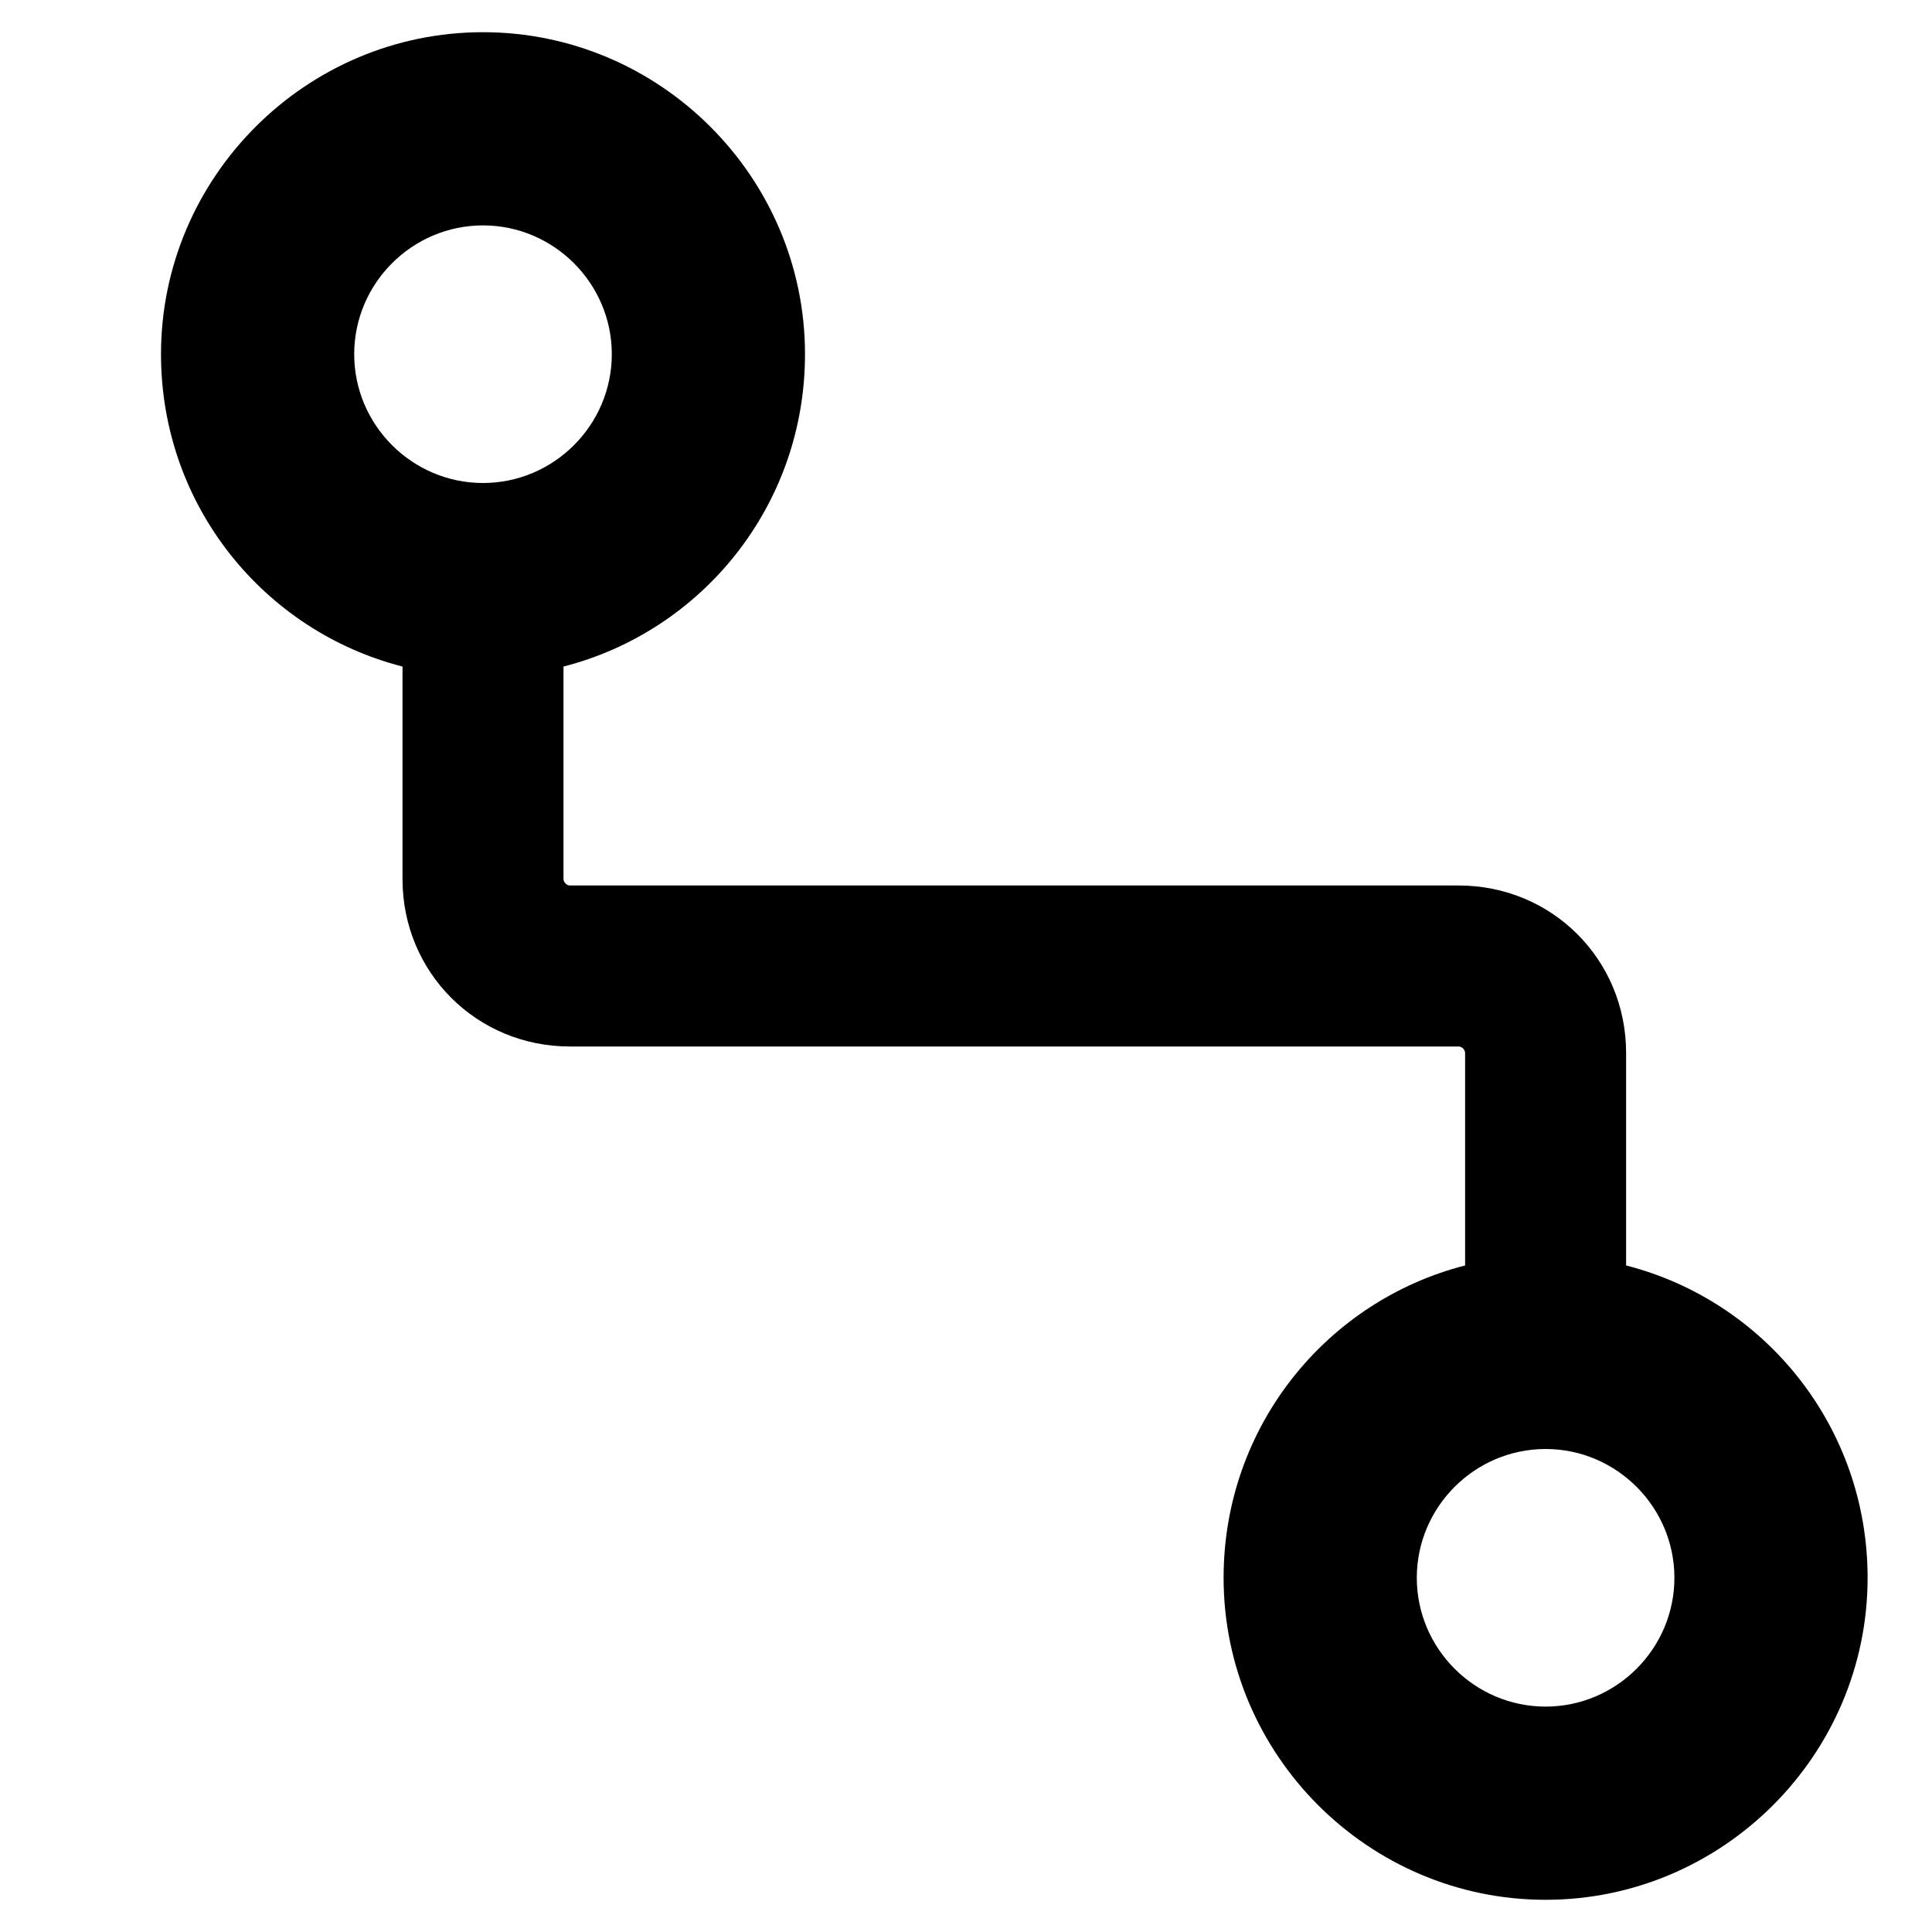 <?xml version="1.0" encoding="utf-8"?>
<!-- Generator: Adobe Illustrator 24.2.1, SVG Export Plug-In . SVG Version: 6.00 Build 0)  -->
<svg version="1.1" id="Layer_1" xmlns="http://www.w3.org/2000/svg" xmlns:xlink="http://www.w3.org/1999/xlink" x="0px" y="0px"
	 viewBox="0 0 60 60" style="enable-background:new 0 0 60 60;" xml:space="preserve">
<style type="text/css">
	.st0{fill-rule:evenodd;clip-rule:evenodd;}
</style>
<path d="M50.5,39.3v-6.6c0-2.9-2.3-5.2-5.2-5.2H17.7c-0.1,0-0.2-0.1-0.2-0.2v-6.6c4.3-1.1,7.5-5,7.5-9.7c0-5.5-4.5-10-10-10
	C9.5,1,5,5.5,5,11c0,4.7,3.2,8.6,7.5,9.7v6.6c0,2.9,2.3,5.2,5.2,5.2h27.6c0.1,0,0.2,0.1,0.2,0.2v6.6c-4.3,1.1-7.5,5-7.5,9.7
	c0,5.5,4.5,10,10,10c5.5,0,10-4.5,10-10C58,44.3,54.8,40.4,50.5,39.3z M11,11c0-2.2,1.8-4,4-4c2.2,0,4,1.8,4,4c0,2.2-1.8,4-4,4
	C12.8,15,11,13.2,11,11z M48,53c-2.2,0-4-1.8-4-4c0-2.2,1.8-4,4-4c2.2,0,4,1.8,4,4C52,51.2,50.2,53,48,53z"/>
</svg>

